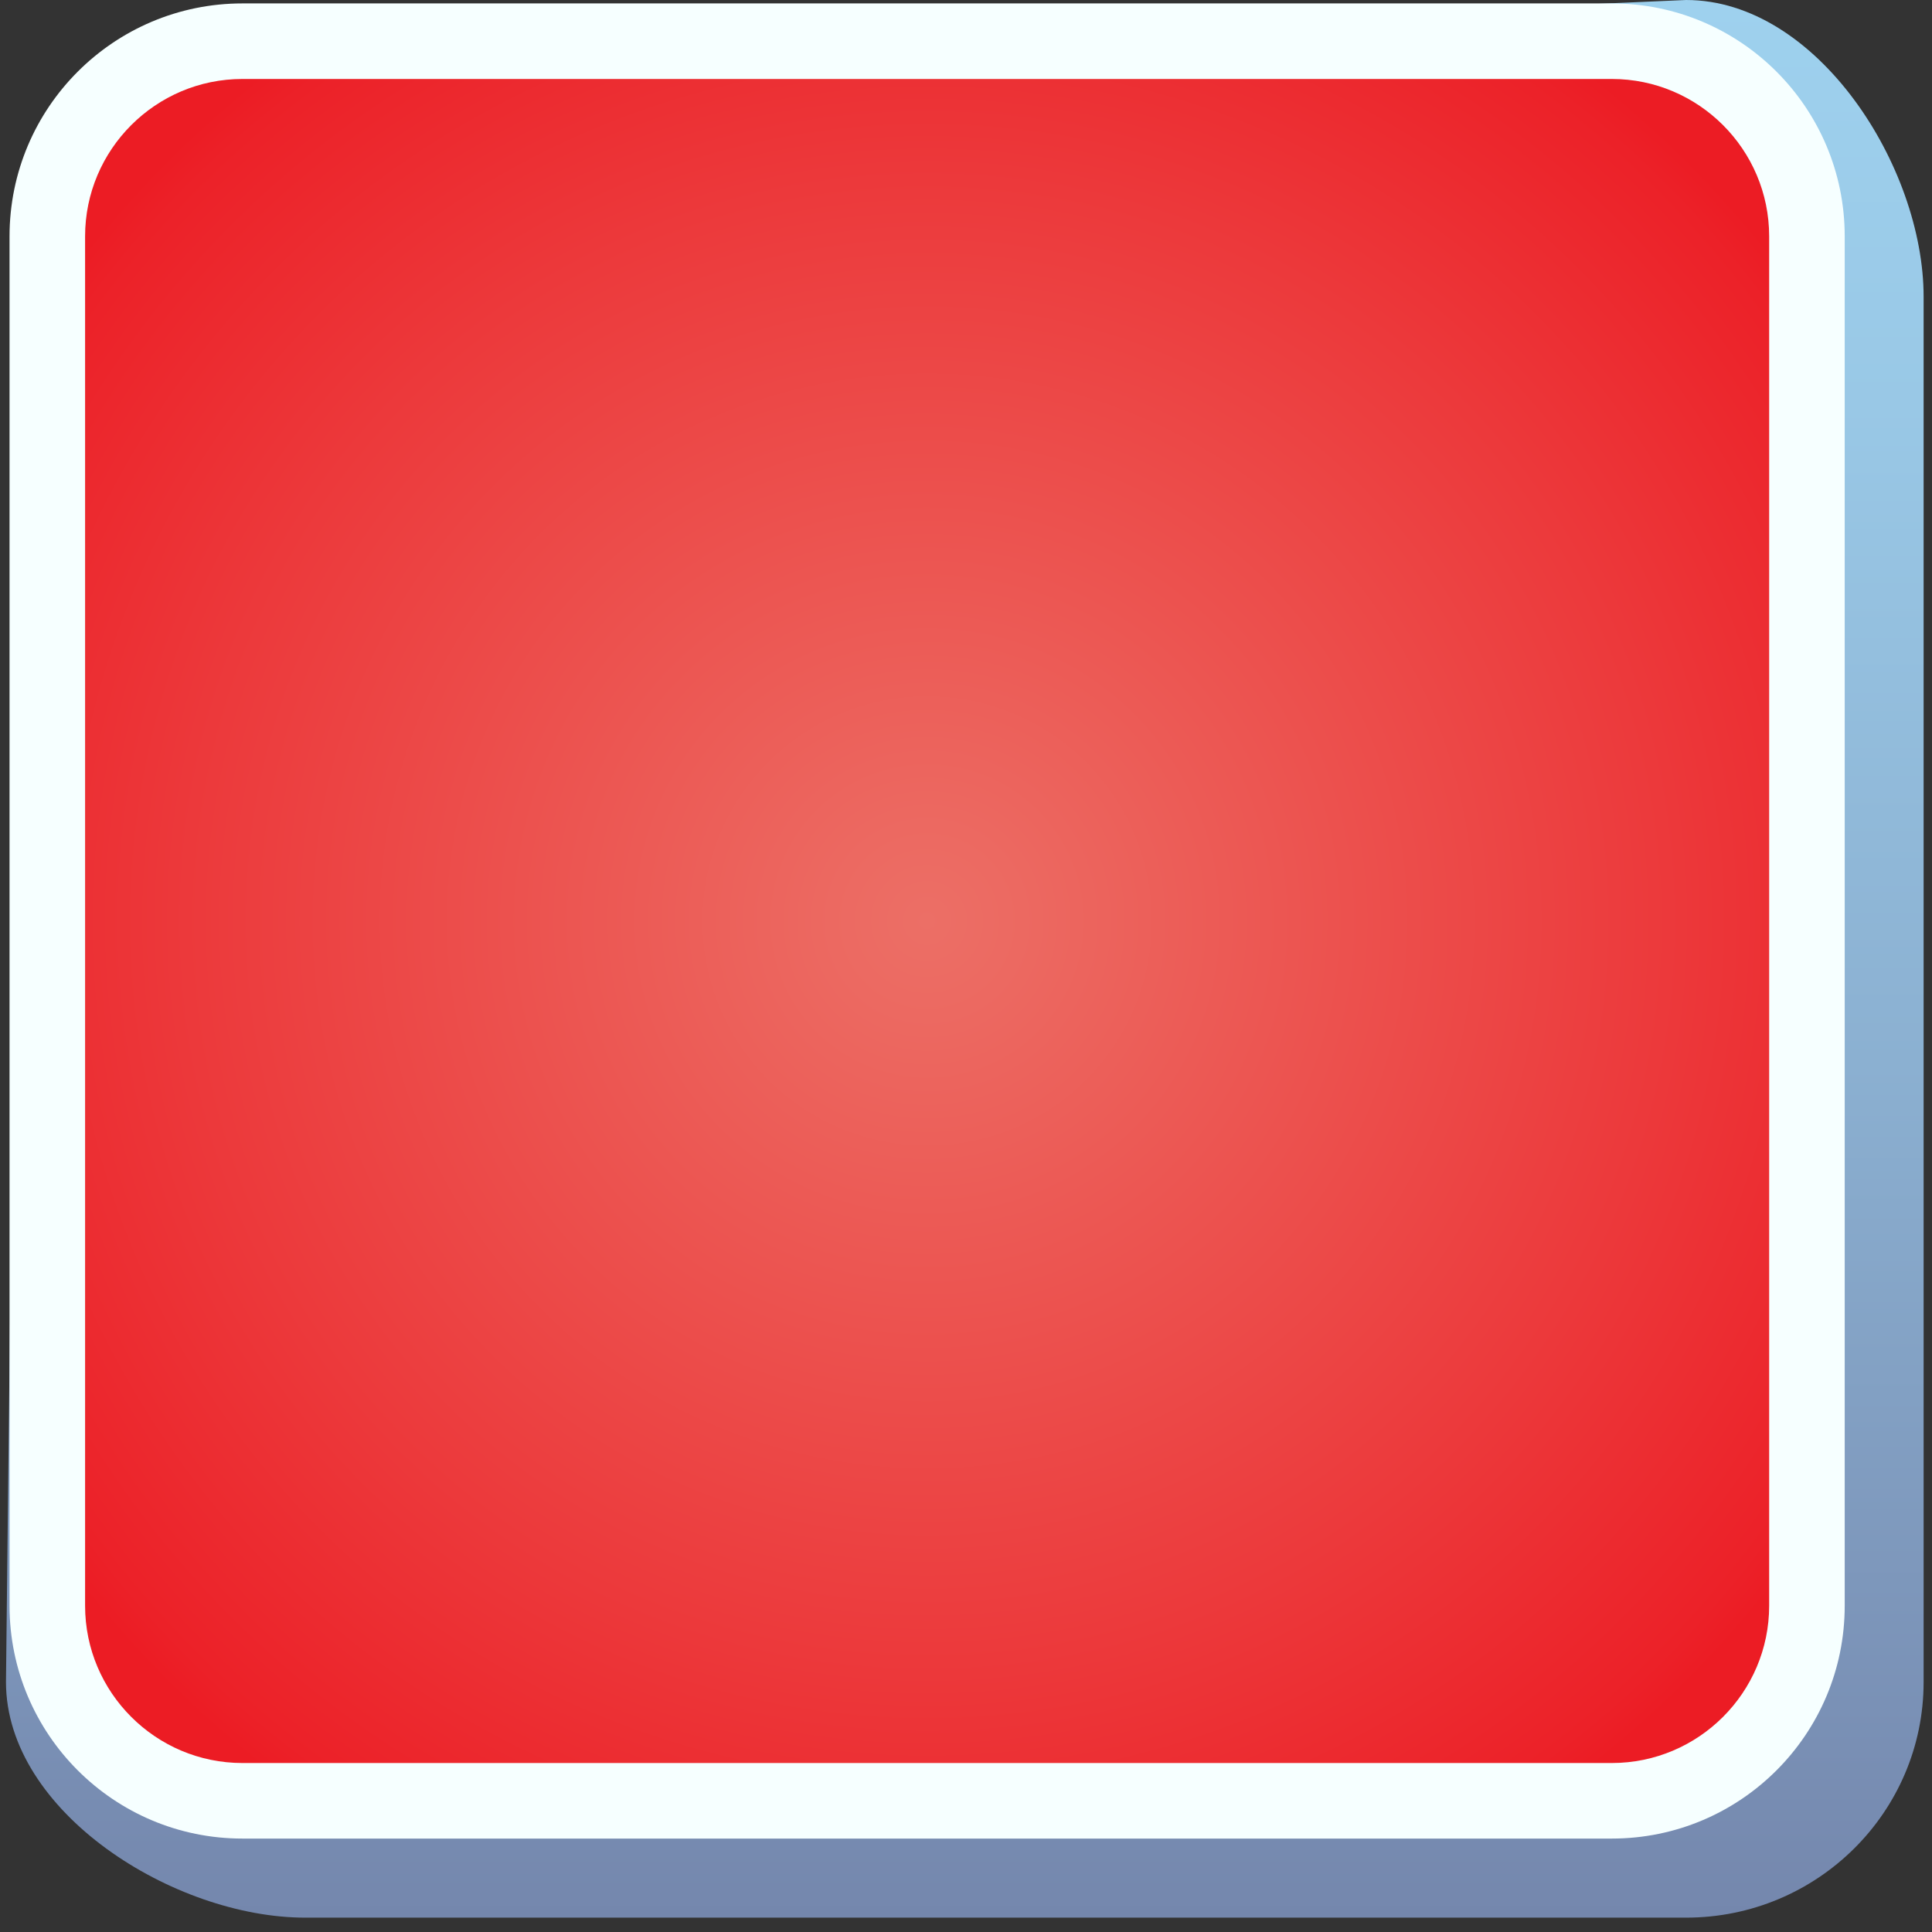 <svg width="95" height="95" viewBox="0 0 95 95" fill="none" xmlns="http://www.w3.org/2000/svg">
<rect x="0" y="0" width="95" height="95" fill="#333333" stroke="none"/>
<g clip-path="url(#clip0_1542_160373)">
<path d="M82.908 94.294H15.005C8.555 94.294 0.294 89.107 0.294 82.707L1.052 14.594C1.052 8.196 7.797 3.008 14.247 3.008L82.909 0C89.358 0 94.588 8.196 94.588 14.594V82.707C94.587 89.107 89.357 94.294 82.908 94.294V94.294Z" fill="url(#paint0_linear_1542_160373)"/>
<path d="M11.922 88.548C6.632 88.548 2.327 84.244 2.327 78.955V11.62C2.327 6.329 6.631 2.025 11.922 2.025H79.257C84.547 2.025 88.85 6.329 88.85 11.62V78.955C88.85 84.244 84.547 88.548 79.257 88.548H11.922Z" fill="url(#paint1_radial_1542_160373)"/>
<path d="M79.256 3.883C83.522 3.883 86.993 7.355 86.993 11.62V78.956C86.993 83.22 83.523 86.691 79.256 86.691H11.922C7.655 86.691 4.184 83.221 4.184 78.956V11.62C4.184 7.355 7.655 3.883 11.922 3.883H79.256V3.883ZM79.256 0.168H11.922C5.597 0.168 0.469 5.295 0.469 11.62V78.956C0.469 85.28 5.596 90.406 11.922 90.406H79.256C85.581 90.406 90.708 85.28 90.708 78.956V11.62C90.708 5.295 85.58 0.168 79.256 0.168V0.168Z" fill="#F6FFFF"/>
</g>
<defs>
<linearGradient id="paint0_linear_1542_160373" x1="47.44" y1="0" x2="47.44" y2="94.294" gradientUnits="userSpaceOnUse">
<stop stop-color="#9ED1EE"/>
<stop offset="0.211" stop-color="#99C8E6"/>
<stop offset="0.555" stop-color="#8BB0D1"/>
<stop offset="0.987" stop-color="#7588AE"/>
<stop offset="1" stop-color="#7487AD"/>
</linearGradient>
<radialGradient id="paint1_radial_1542_160373" cx="0" cy="0" r="1" gradientUnits="userSpaceOnUse" gradientTransform="translate(45.589 45.286) rotate(0.237) scale(53.136 53.136)">
<stop stop-color="#EC6F66"/>
<stop offset="0.089" stop-color="#EC6961"/>
<stop offset="0.328" stop-color="#EC5652"/>
<stop offset="0.688" stop-color="#EC393B"/>
<stop offset="0.965" stop-color="#EC2128"/>
<stop offset="1" stop-color="#EC1C24"/>
</radialGradient>
<clipPath id="clip0_1542_160373">
<rect width="94.294" height="94.294" fill="white" transform="translate(0.294)"/>
</clipPath>
</defs>
</svg>
